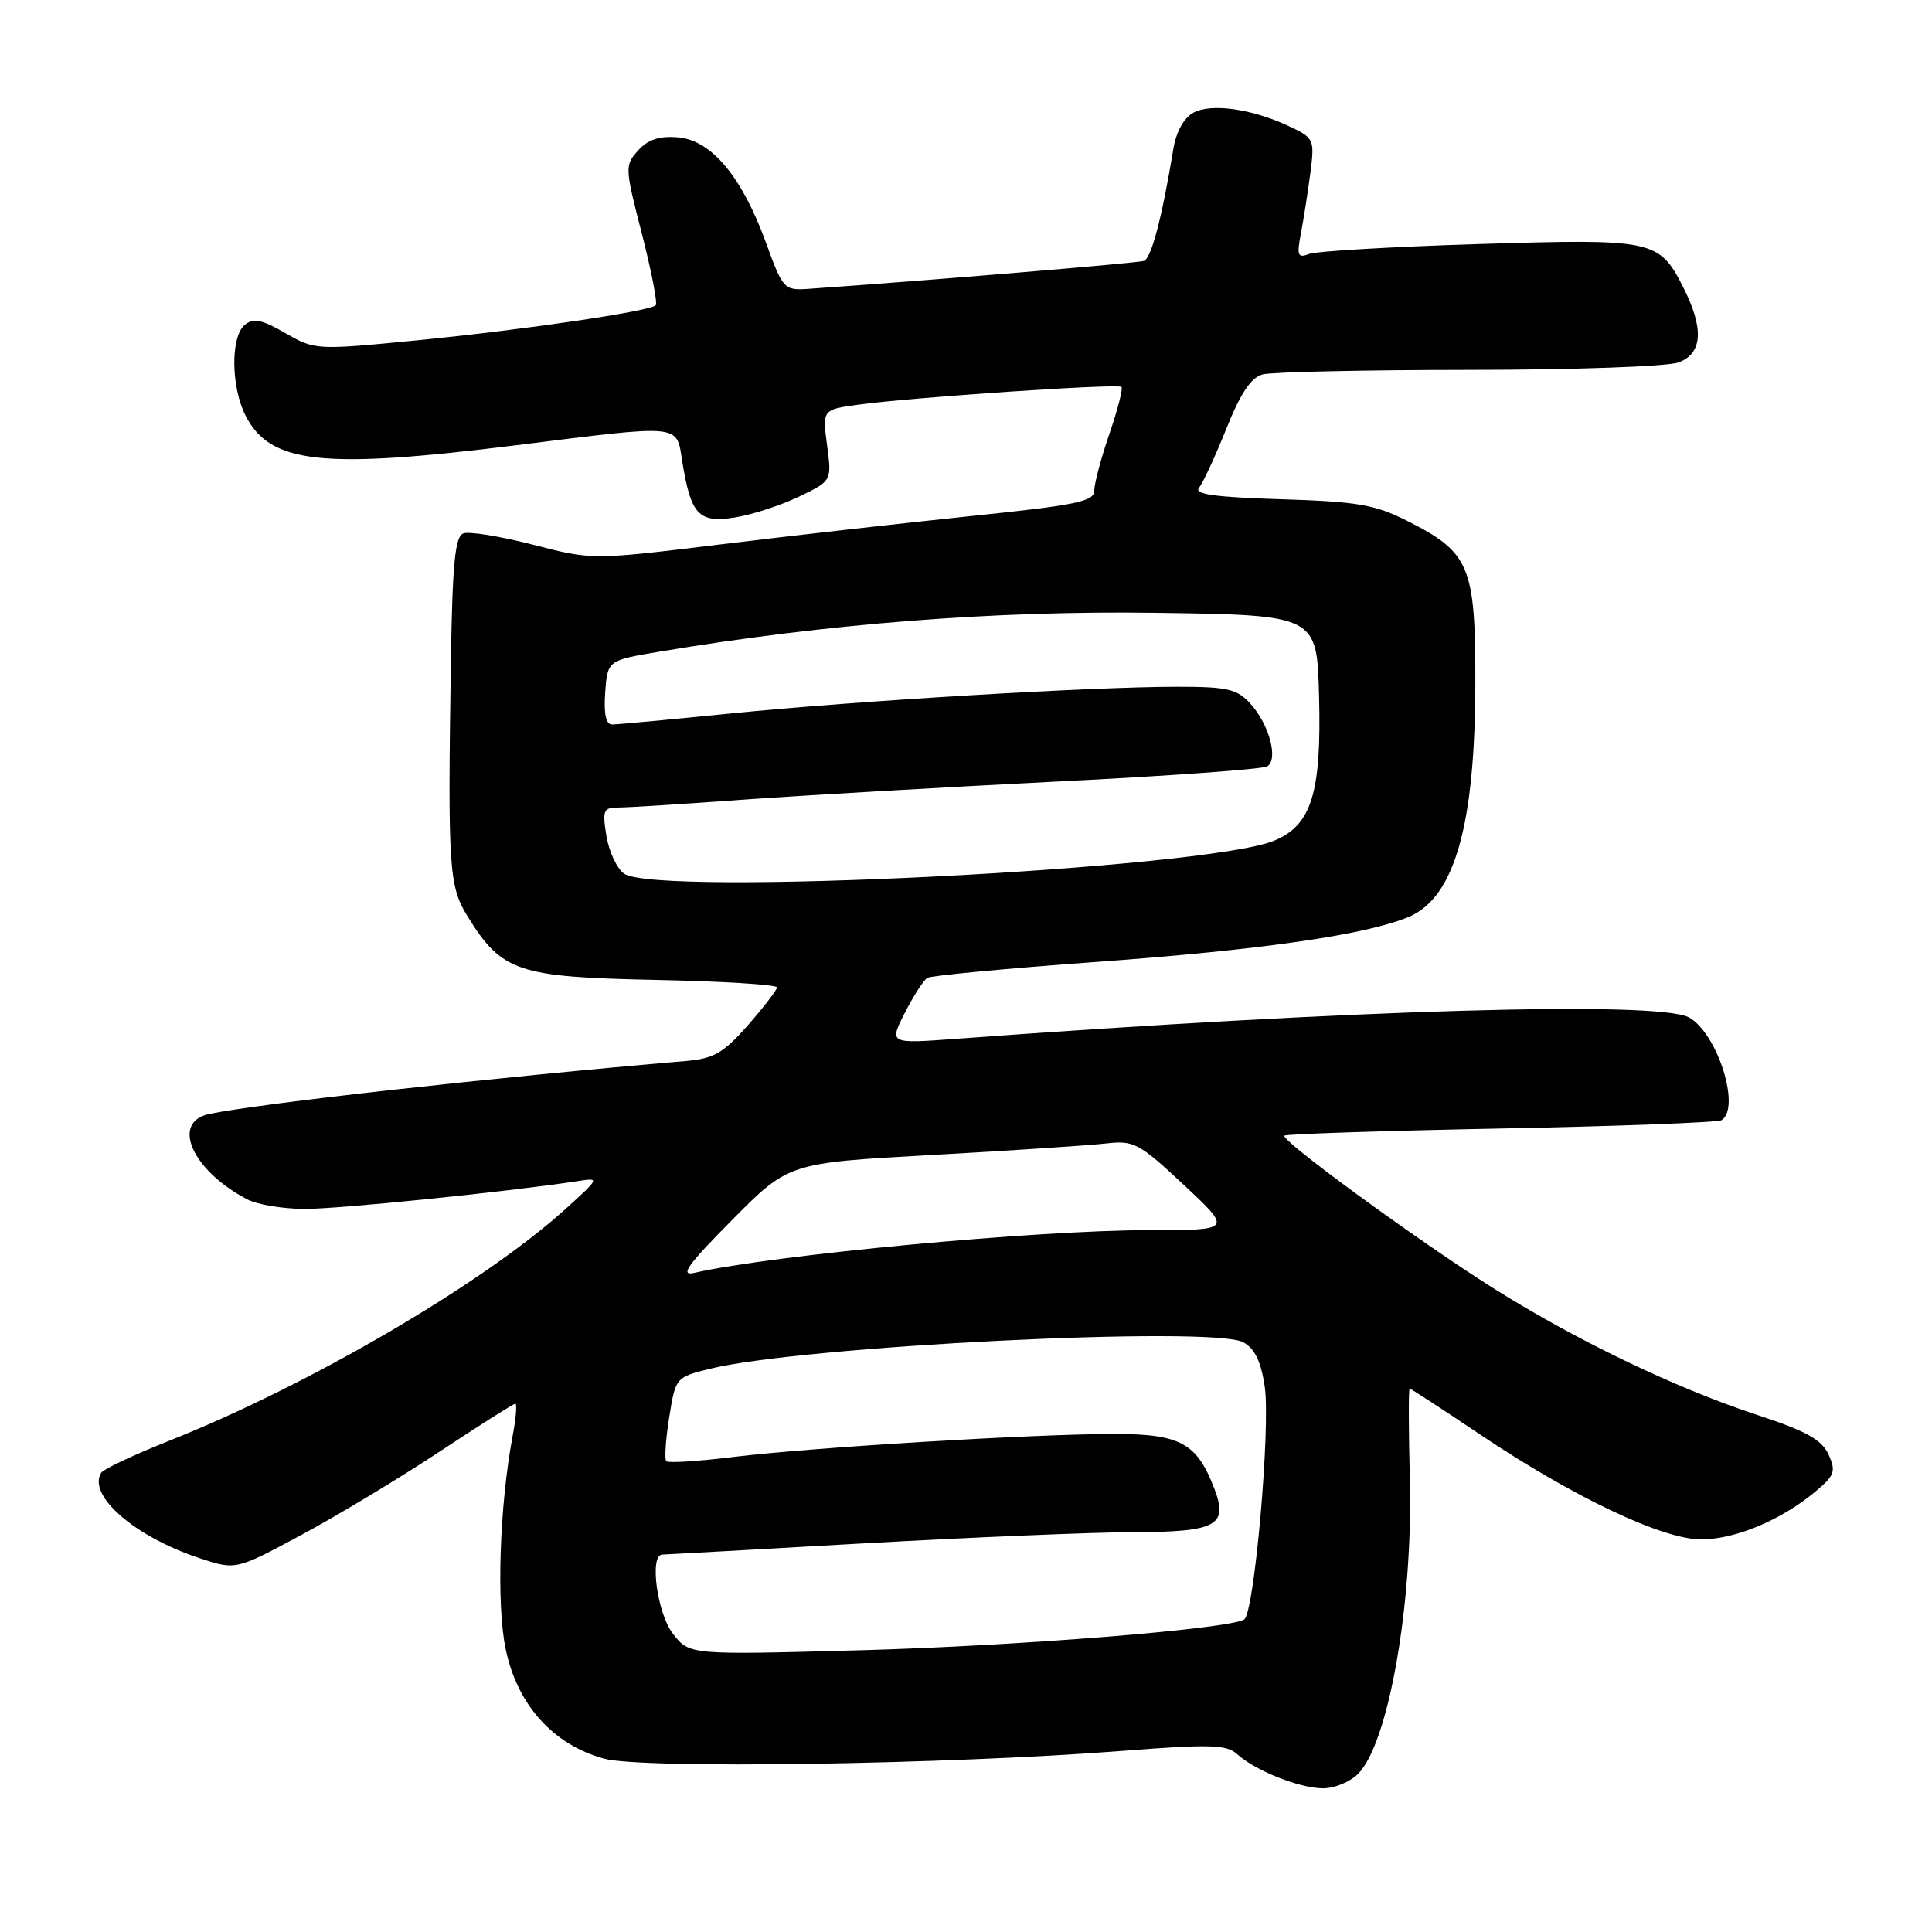 <?xml version="1.0" encoding="UTF-8" standalone="no"?>
<!DOCTYPE svg PUBLIC "-//W3C//DTD SVG 1.1//EN" "http://www.w3.org/Graphics/SVG/1.1/DTD/svg11.dtd" >
<svg xmlns="http://www.w3.org/2000/svg" xmlns:xlink="http://www.w3.org/1999/xlink" version="1.1" viewBox="0 0 256 256">
 <g >
 <path fill="currentColor"
d=" M 179.94 235.06 C 183.99 231.01 187.24 212.54 186.81 195.97 C 186.64 189.38 186.63 184.00 186.79 184.00 C 186.95 184.00 191.13 186.73 196.09 190.06 C 208.44 198.36 220.34 204.01 225.45 203.98 C 229.96 203.95 235.97 201.44 240.47 197.71 C 243.11 195.51 243.31 194.97 242.29 192.73 C 241.39 190.76 239.33 189.62 232.82 187.48 C 221.99 183.93 208.70 177.53 197.66 170.56 C 187.58 164.18 169.61 151.05 170.19 150.48 C 170.40 150.26 183.32 149.84 198.90 149.53 C 214.48 149.23 227.63 148.73 228.11 148.43 C 230.70 146.83 227.60 136.98 223.83 134.83 C 219.89 132.58 179.30 133.76 126.65 137.65 C 117.81 138.30 117.81 138.30 119.89 134.22 C 121.03 131.97 122.38 129.88 122.88 129.57 C 123.38 129.27 133.40 128.32 145.14 127.47 C 167.06 125.88 180.93 123.89 186.63 121.51 C 192.75 118.96 195.48 109.33 195.49 90.33 C 195.50 74.98 194.74 73.19 186.45 69.01 C 182.19 66.86 179.85 66.46 169.72 66.15 C 161.02 65.88 158.18 65.49 158.87 64.64 C 159.39 64.01 161.01 60.51 162.48 56.85 C 164.37 52.11 165.76 50.03 167.32 49.61 C 168.52 49.29 180.83 49.02 194.68 49.01 C 208.59 49.01 221.02 48.56 222.43 48.02 C 225.63 46.81 225.81 43.51 223.00 37.99 C 219.82 31.77 219.09 31.62 195.88 32.34 C 184.51 32.69 174.42 33.28 173.47 33.65 C 171.95 34.23 171.81 33.87 172.38 30.91 C 172.74 29.03 173.30 25.44 173.63 22.92 C 174.20 18.48 174.12 18.28 170.86 16.75 C 165.93 14.42 160.53 13.65 158.15 14.92 C 156.87 15.61 155.85 17.44 155.47 19.76 C 153.98 28.84 152.56 34.23 151.57 34.57 C 150.71 34.86 122.62 37.20 107.15 38.27 C 103.89 38.49 103.74 38.33 101.49 32.14 C 98.31 23.42 94.28 18.58 89.85 18.20 C 87.39 17.99 85.87 18.48 84.56 19.93 C 82.78 21.90 82.79 22.21 85.05 30.96 C 86.32 35.92 87.15 40.18 86.89 40.45 C 86.07 41.26 69.17 43.74 55.13 45.11 C 41.90 46.40 41.72 46.39 37.82 44.14 C 34.69 42.34 33.57 42.11 32.43 43.05 C 30.53 44.63 30.60 51.33 32.57 55.13 C 35.84 61.45 42.72 62.20 68.44 58.99 C 90.55 56.23 89.61 56.14 90.40 61.13 C 91.54 68.22 92.57 69.32 97.35 68.57 C 99.63 68.21 103.46 66.97 105.86 65.81 C 110.22 63.72 110.22 63.72 109.59 59.00 C 108.97 54.28 108.97 54.28 113.73 53.62 C 120.79 52.65 148.14 50.80 148.60 51.27 C 148.82 51.49 148.10 54.29 147.00 57.49 C 145.90 60.69 145.00 64.07 145.00 65.00 C 145.00 66.45 142.67 66.93 128.75 68.37 C 119.81 69.30 104.85 70.99 95.50 72.13 C 78.50 74.21 78.50 74.21 70.64 72.18 C 66.32 71.06 62.15 70.39 61.39 70.68 C 60.30 71.10 59.95 74.67 59.75 87.36 C 59.32 114.98 59.48 117.42 61.94 121.40 C 66.49 128.76 68.55 129.46 86.75 129.84 C 95.69 130.02 102.98 130.47 102.96 130.84 C 102.93 131.20 101.19 133.46 99.09 135.86 C 95.85 139.54 94.58 140.27 90.88 140.59 C 65.58 142.74 34.76 146.16 27.75 147.60 C 22.56 148.66 25.48 155.17 32.84 158.96 C 34.13 159.62 37.50 160.18 40.34 160.19 C 44.76 160.21 67.14 157.94 76.50 156.51 C 79.49 156.05 79.49 156.06 75.00 160.14 C 64.06 170.06 40.93 183.58 22.22 190.99 C 17.67 192.80 13.71 194.67 13.41 195.15 C 11.56 198.14 17.82 203.60 26.37 206.44 C 31.23 208.06 31.23 208.06 39.87 203.42 C 44.61 200.88 52.85 195.91 58.17 192.40 C 63.49 188.88 68.04 186.00 68.28 186.00 C 68.53 186.00 68.37 187.91 67.93 190.25 C 66.19 199.48 65.76 212.54 67.00 218.50 C 68.53 225.88 73.28 231.18 80.04 233.03 C 85.07 234.42 125.51 233.81 148.89 231.99 C 160.34 231.10 162.53 231.17 163.92 232.43 C 166.33 234.61 172.10 236.92 175.25 236.96 C 176.76 236.98 178.87 236.13 179.94 235.06 Z  M 89.19 216.51 C 87.08 213.84 86.02 206.02 87.75 205.99 C 88.16 205.98 100.20 205.31 114.50 204.50 C 128.80 203.70 144.83 203.03 150.13 203.02 C 161.14 203.00 162.76 202.15 160.95 197.37 C 158.62 191.20 156.43 190.00 147.58 190.01 C 136.78 190.02 107.54 191.79 97.13 193.06 C 92.52 193.63 88.54 193.88 88.29 193.62 C 88.03 193.37 88.20 190.76 88.67 187.83 C 89.51 182.53 89.54 182.49 94.08 181.37 C 106.27 178.36 160.61 175.65 164.72 177.85 C 166.25 178.67 167.08 180.37 167.58 183.70 C 168.38 189.05 166.21 213.75 164.86 214.59 C 162.80 215.86 134.88 218.10 113.94 218.67 C 91.37 219.29 91.37 219.29 89.19 216.51 Z  M 97.00 161.66 C 104.50 154.09 104.50 154.09 123.50 153.04 C 133.95 152.46 144.30 151.77 146.50 151.52 C 150.25 151.09 150.89 151.43 156.89 157.03 C 163.27 163.00 163.27 163.00 152.32 163.00 C 137.38 163.00 102.49 166.27 92.00 168.66 C 90.03 169.11 91.09 167.62 97.00 161.66 Z  M 82.67 115.75 C 81.73 115.06 80.68 112.81 80.35 110.75 C 79.80 107.35 79.95 107.00 81.97 107.00 C 83.20 107.00 90.57 106.54 98.35 105.97 C 106.13 105.41 124.72 104.33 139.66 103.58 C 154.60 102.84 167.32 101.92 167.92 101.55 C 169.42 100.62 168.18 95.99 165.69 93.25 C 163.92 91.29 162.66 91.00 156.00 91.00 C 144.64 91.00 113.52 92.86 96.91 94.53 C 88.89 95.34 81.77 96.00 81.10 96.00 C 80.29 96.00 79.99 94.59 80.19 91.75 C 80.50 87.50 80.50 87.50 87.50 86.33 C 109.47 82.65 131.83 80.90 153.00 81.20 C 174.50 81.50 174.50 81.50 174.78 92.20 C 175.12 105.09 173.79 109.37 168.79 111.41 C 159.56 115.17 86.88 118.83 82.67 115.75 Z "/>
</g>
</svg>